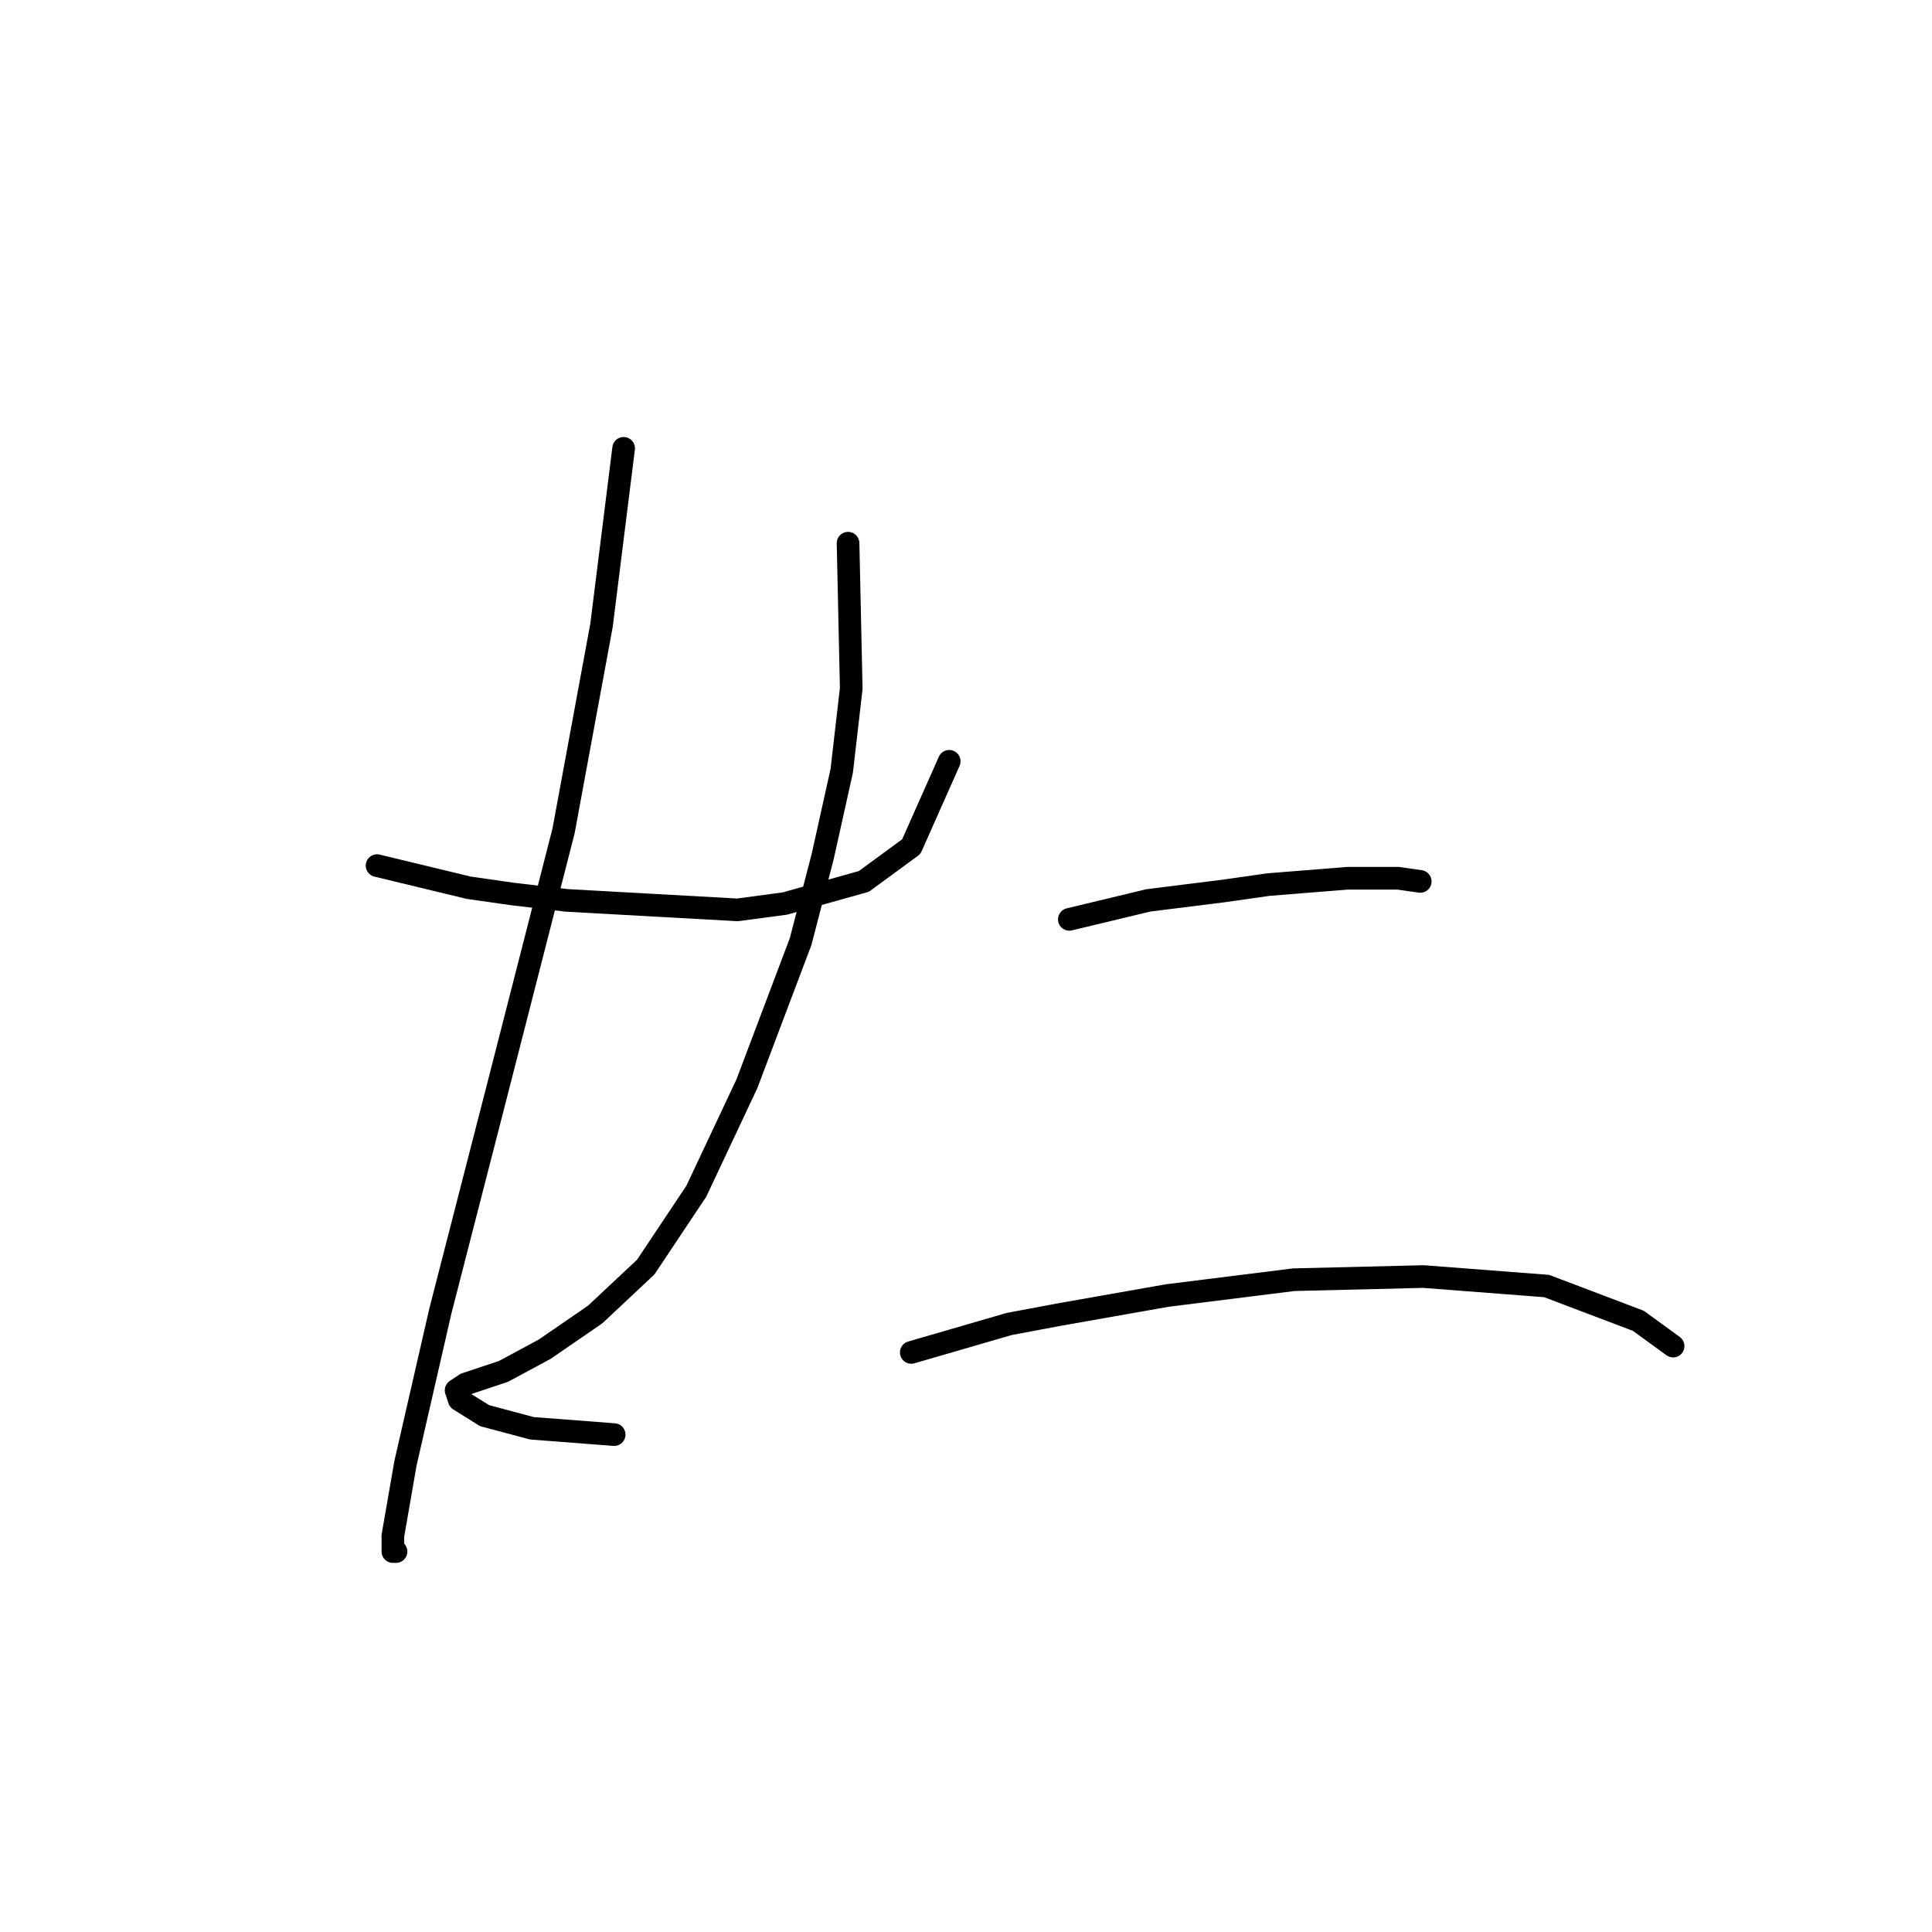 <?xml version="1.0" standalone="no"?>
    <svg width="256" height="256" xmlns="http://www.w3.org/2000/svg" version="1.1">
    <polyline stroke="black" stroke-width="3" stroke-linecap="round" fill="transparent" stroke-linejoin="round" points="49.963 114.698 62.11 117.63 67.974 118.468 75.095 119.306 97.713 120.562 103.996 119.724 114.467 116.792 120.75 112.185 125.776 100.876 125.776 100.876 " />
        <polyline stroke="black" stroke-width="3" stroke-linecap="round" fill="transparent" stroke-linejoin="round" points="82.634 59.409 79.702 82.865 74.676 110.091 65.88 144.437 58.341 173.757 53.733 193.862 52.058 203.496 52.058 205.59 52.477 205.59 52.477 205.59 " />
        <polyline stroke="black" stroke-width="3" stroke-linecap="round" fill="transparent" stroke-linejoin="round" points="112.373 71.975 112.792 91.242 111.535 102.132 109.022 113.442 106.09 124.751 98.97 143.599 92.268 157.84 85.566 167.893 78.865 174.176 72.163 178.783 66.718 181.715 62.948 182.972 61.691 183.391 60.435 184.228 60.854 185.485 64.205 187.579 70.487 189.255 81.378 190.092 81.378 190.092 " />
        <polyline stroke="black" stroke-width="3" stroke-linecap="round" fill="transparent" stroke-linejoin="round" points="141.693 121.819 152.164 119.306 162.217 118.049 168.081 117.211 178.552 116.374 182.322 116.374 185.254 116.374 188.186 116.792 188.186 116.792 " />
        <polyline stroke="black" stroke-width="3" stroke-linecap="round" fill="transparent" stroke-linejoin="round" points="120.75 179.202 133.735 175.432 140.436 174.176 147.557 172.919 154.677 171.663 171.432 169.568 188.605 169.149 204.94 170.406 217.087 175.013 221.695 178.364 221.695 178.364 " />
        </svg>